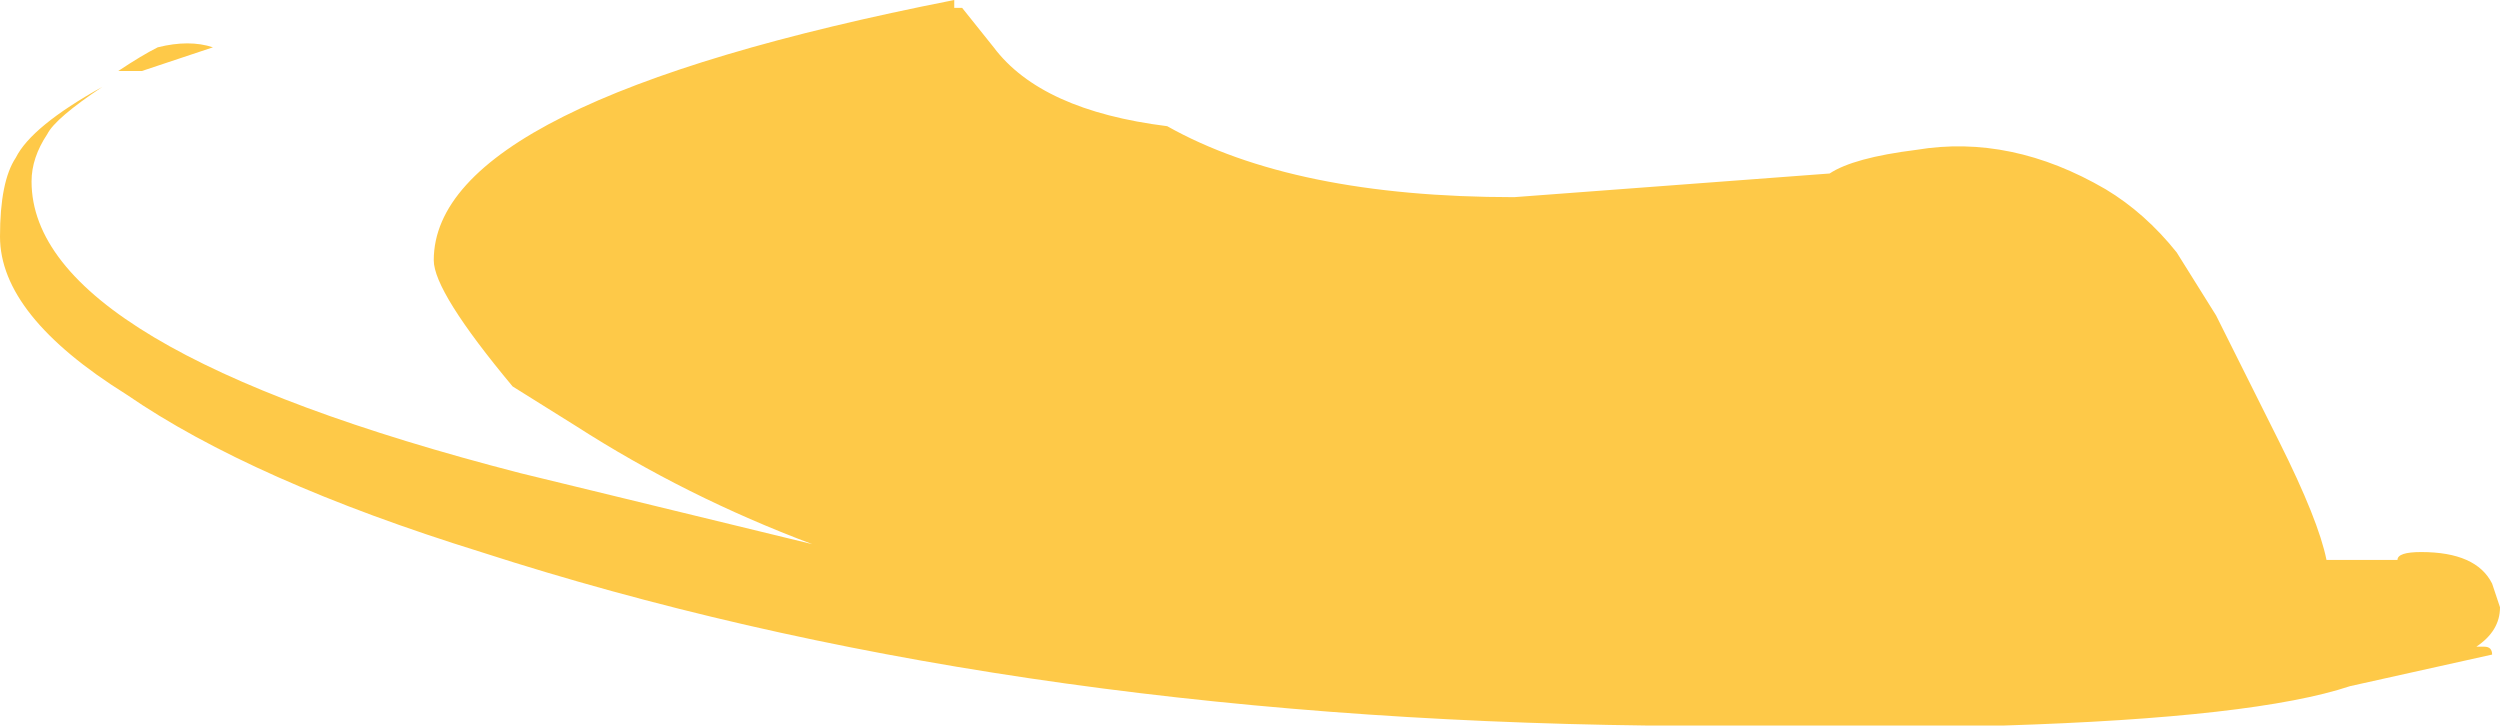 <?xml version="1.0" encoding="UTF-8" standalone="no"?>
<svg xmlns:ffdec="https://www.free-decompiler.com/flash" xmlns:xlink="http://www.w3.org/1999/xlink" ffdec:objectType="frame" height="32.2px" width="110.95px" xmlns="http://www.w3.org/2000/svg">
  <g transform="matrix(1.0, 0.0, 0.0, 1.0, 0.0, 0.0)">
    <use ffdec:characterId="1116" height="4.6" transform="matrix(7.0, 0.0, 0.0, 7.0, 0.0, 0.0)" width="15.85" xlink:href="#shape0"/>
  </g>
  <defs>
    <g id="shape0" transform="matrix(1.0, 0.0, 0.0, 1.0, 0.0, 0.0)">
      <path d="M13.8 1.6 L14.05 2.0 14.45 2.8 Q14.7 3.3 14.75 3.55 L15.2 3.55 Q15.2 3.5 15.35 3.5 15.7 3.5 15.8 3.7 L15.85 3.85 Q15.85 4.0 15.7 4.1 L15.75 4.1 Q15.8 4.1 15.8 4.15 L14.9 4.35 Q14.3 4.55 12.7 4.6 L10.45 4.6 Q6.3 4.55 3.05 3.5 1.6 3.05 0.8 2.5 0.0 2.0 0.0 1.5 0.0 1.15 0.1 1.0 0.2 0.8 0.65 0.55 0.35 0.75 0.3 0.85 0.2 1.0 0.2 1.15 0.2 2.2 3.3 3.0 L5.15 3.45 Q4.35 3.15 3.65 2.7 L3.25 2.45 Q2.75 1.85 2.75 1.65 2.75 0.65 6.05 0.0 L6.05 0.05 6.1 0.05 6.3 0.3 Q6.6 0.7 7.4 0.8 8.2 1.25 9.6 1.25 L11.6 1.1 Q11.75 1.0 12.15 0.95 12.75 0.85 13.35 1.2 13.6 1.35 13.8 1.6 M0.75 0.45 Q0.9 0.35 1.0 0.3 1.2 0.25 1.35 0.3 L0.9 0.45 0.75 0.45" fill="#fec948" fill-rule="evenodd" stroke="none"/>
    </g>
  </defs>
</svg>
